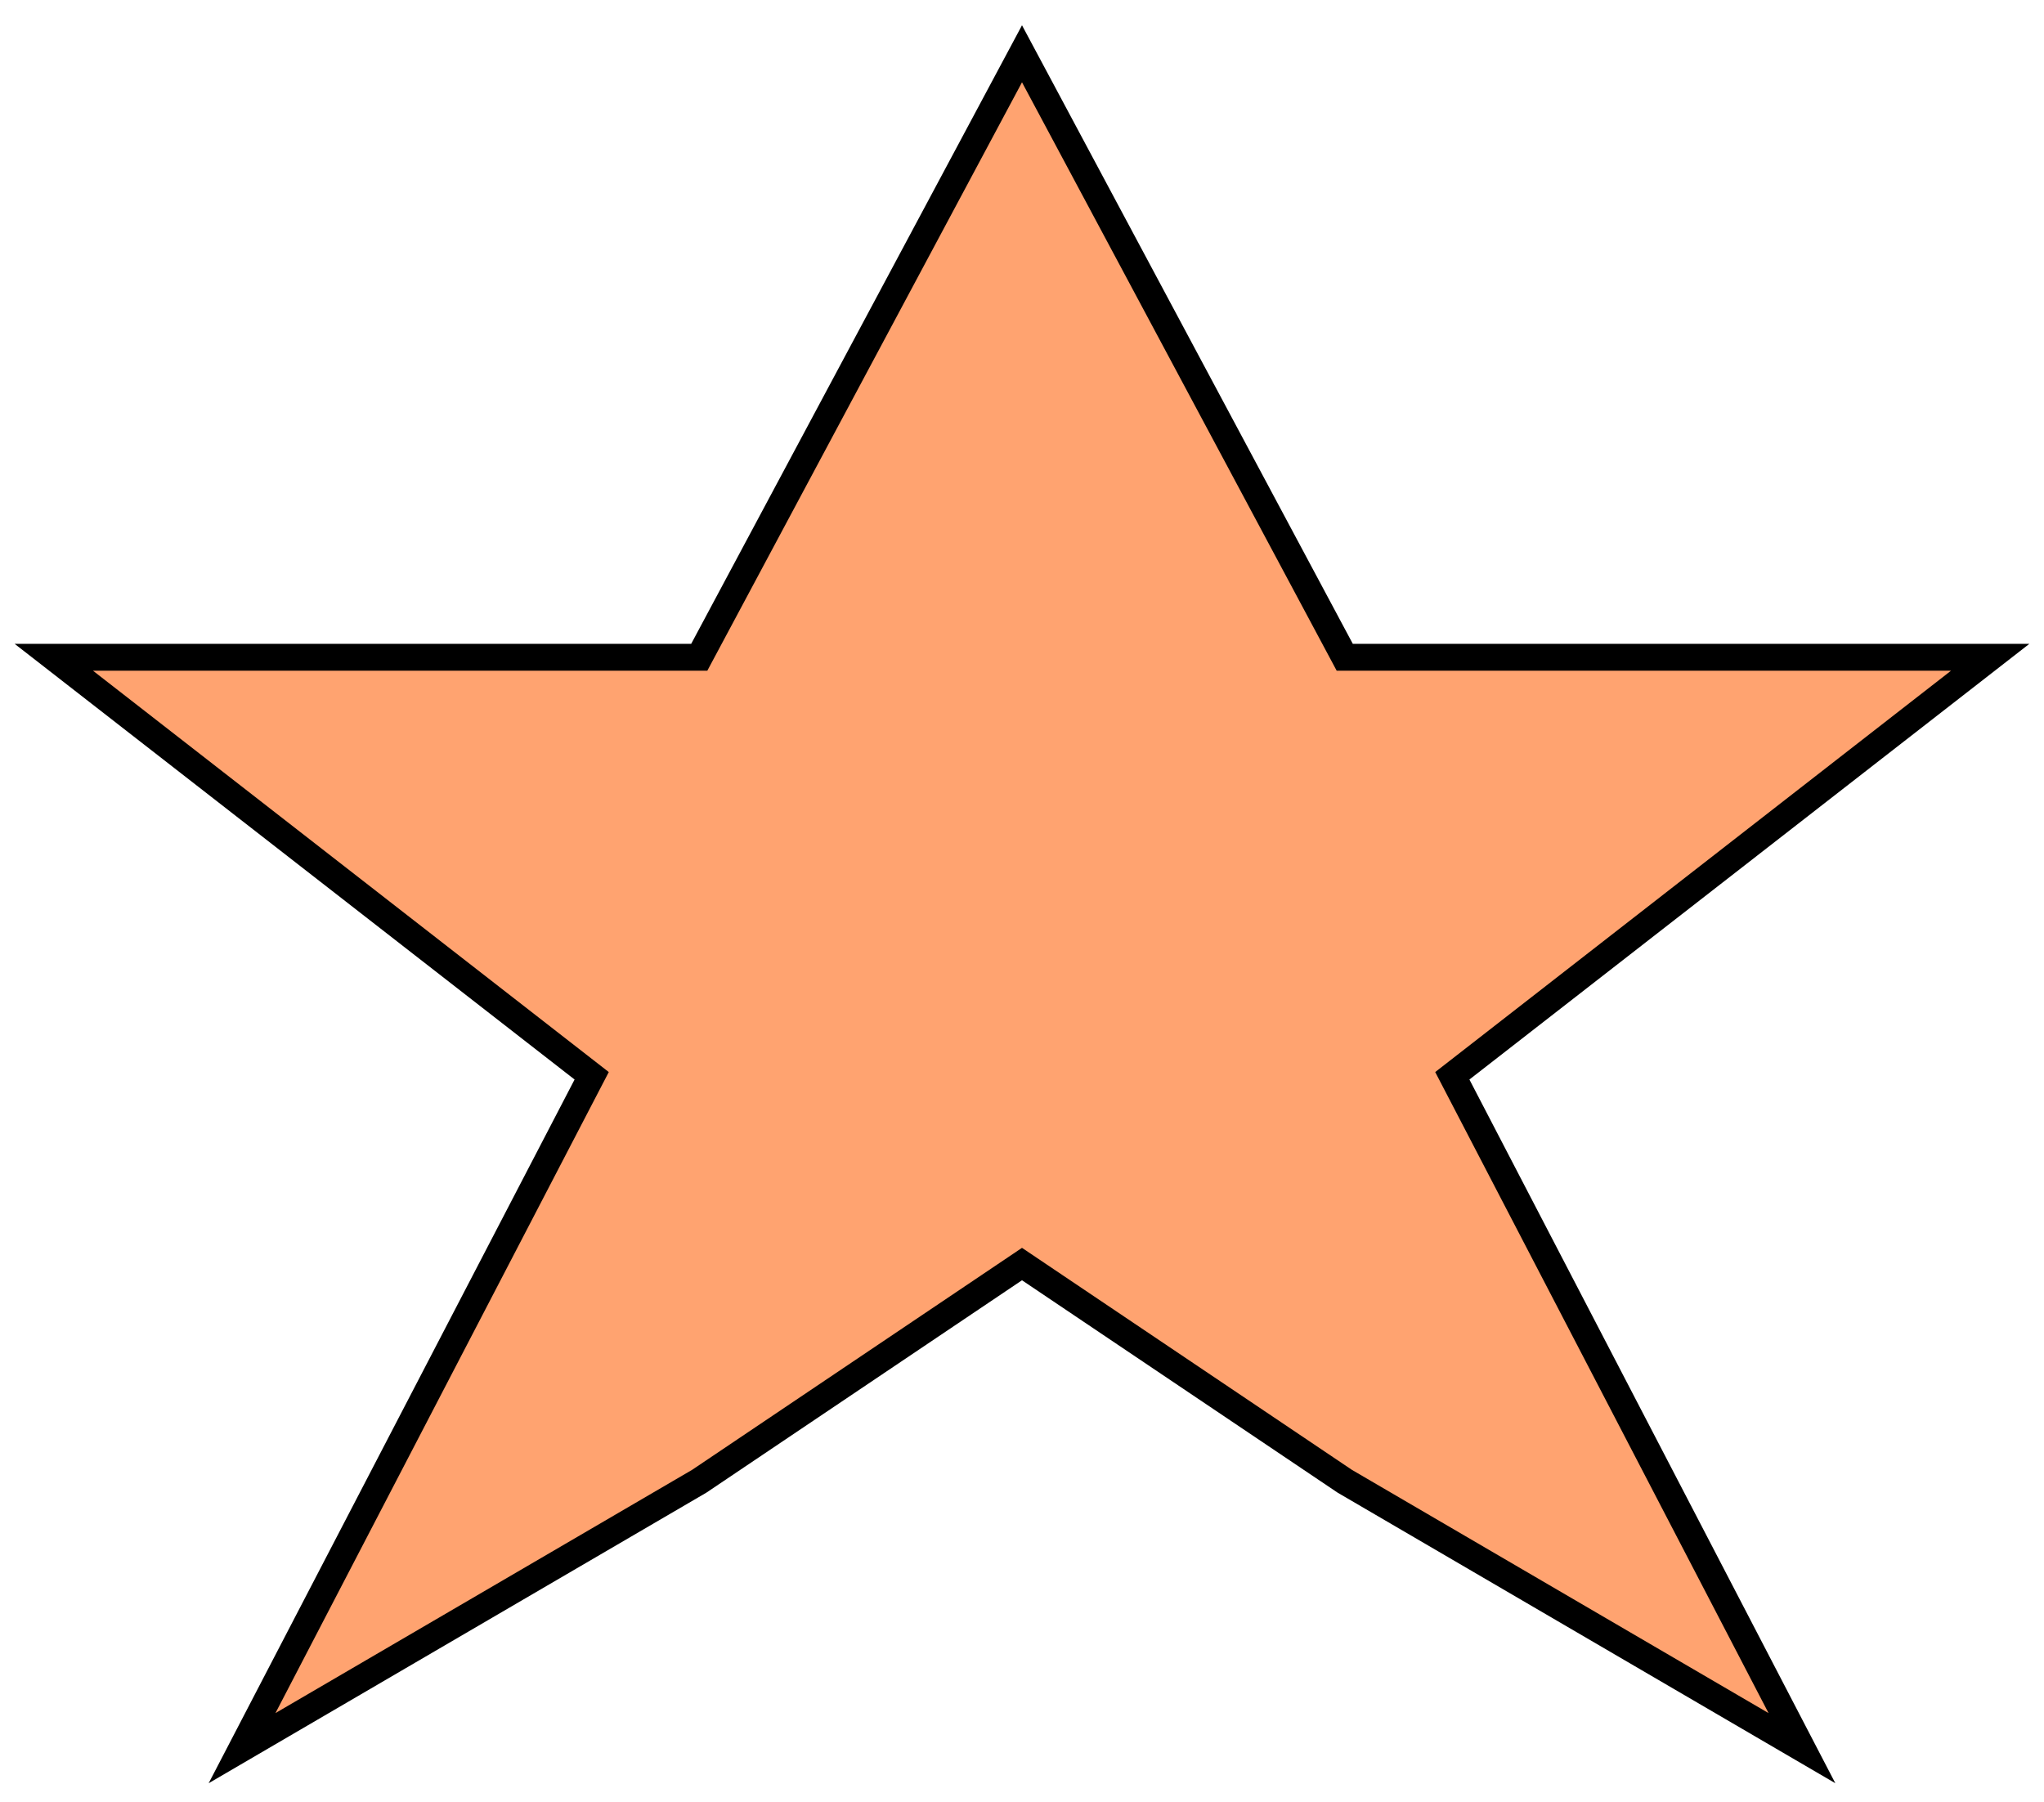 <svg width="76" height="67" viewBox="0 0 76 67" fill="none" xmlns="http://www.w3.org/2000/svg">
<path d="M26 24.438L38 2L50 24.438H74L54 40L67 65L50 55.075L38 47L26 55.075L9 65L22 40L2 24.438H26Z" fill="#FF5C00" fill-opacity="0.56" stroke="black"/>
</svg>

